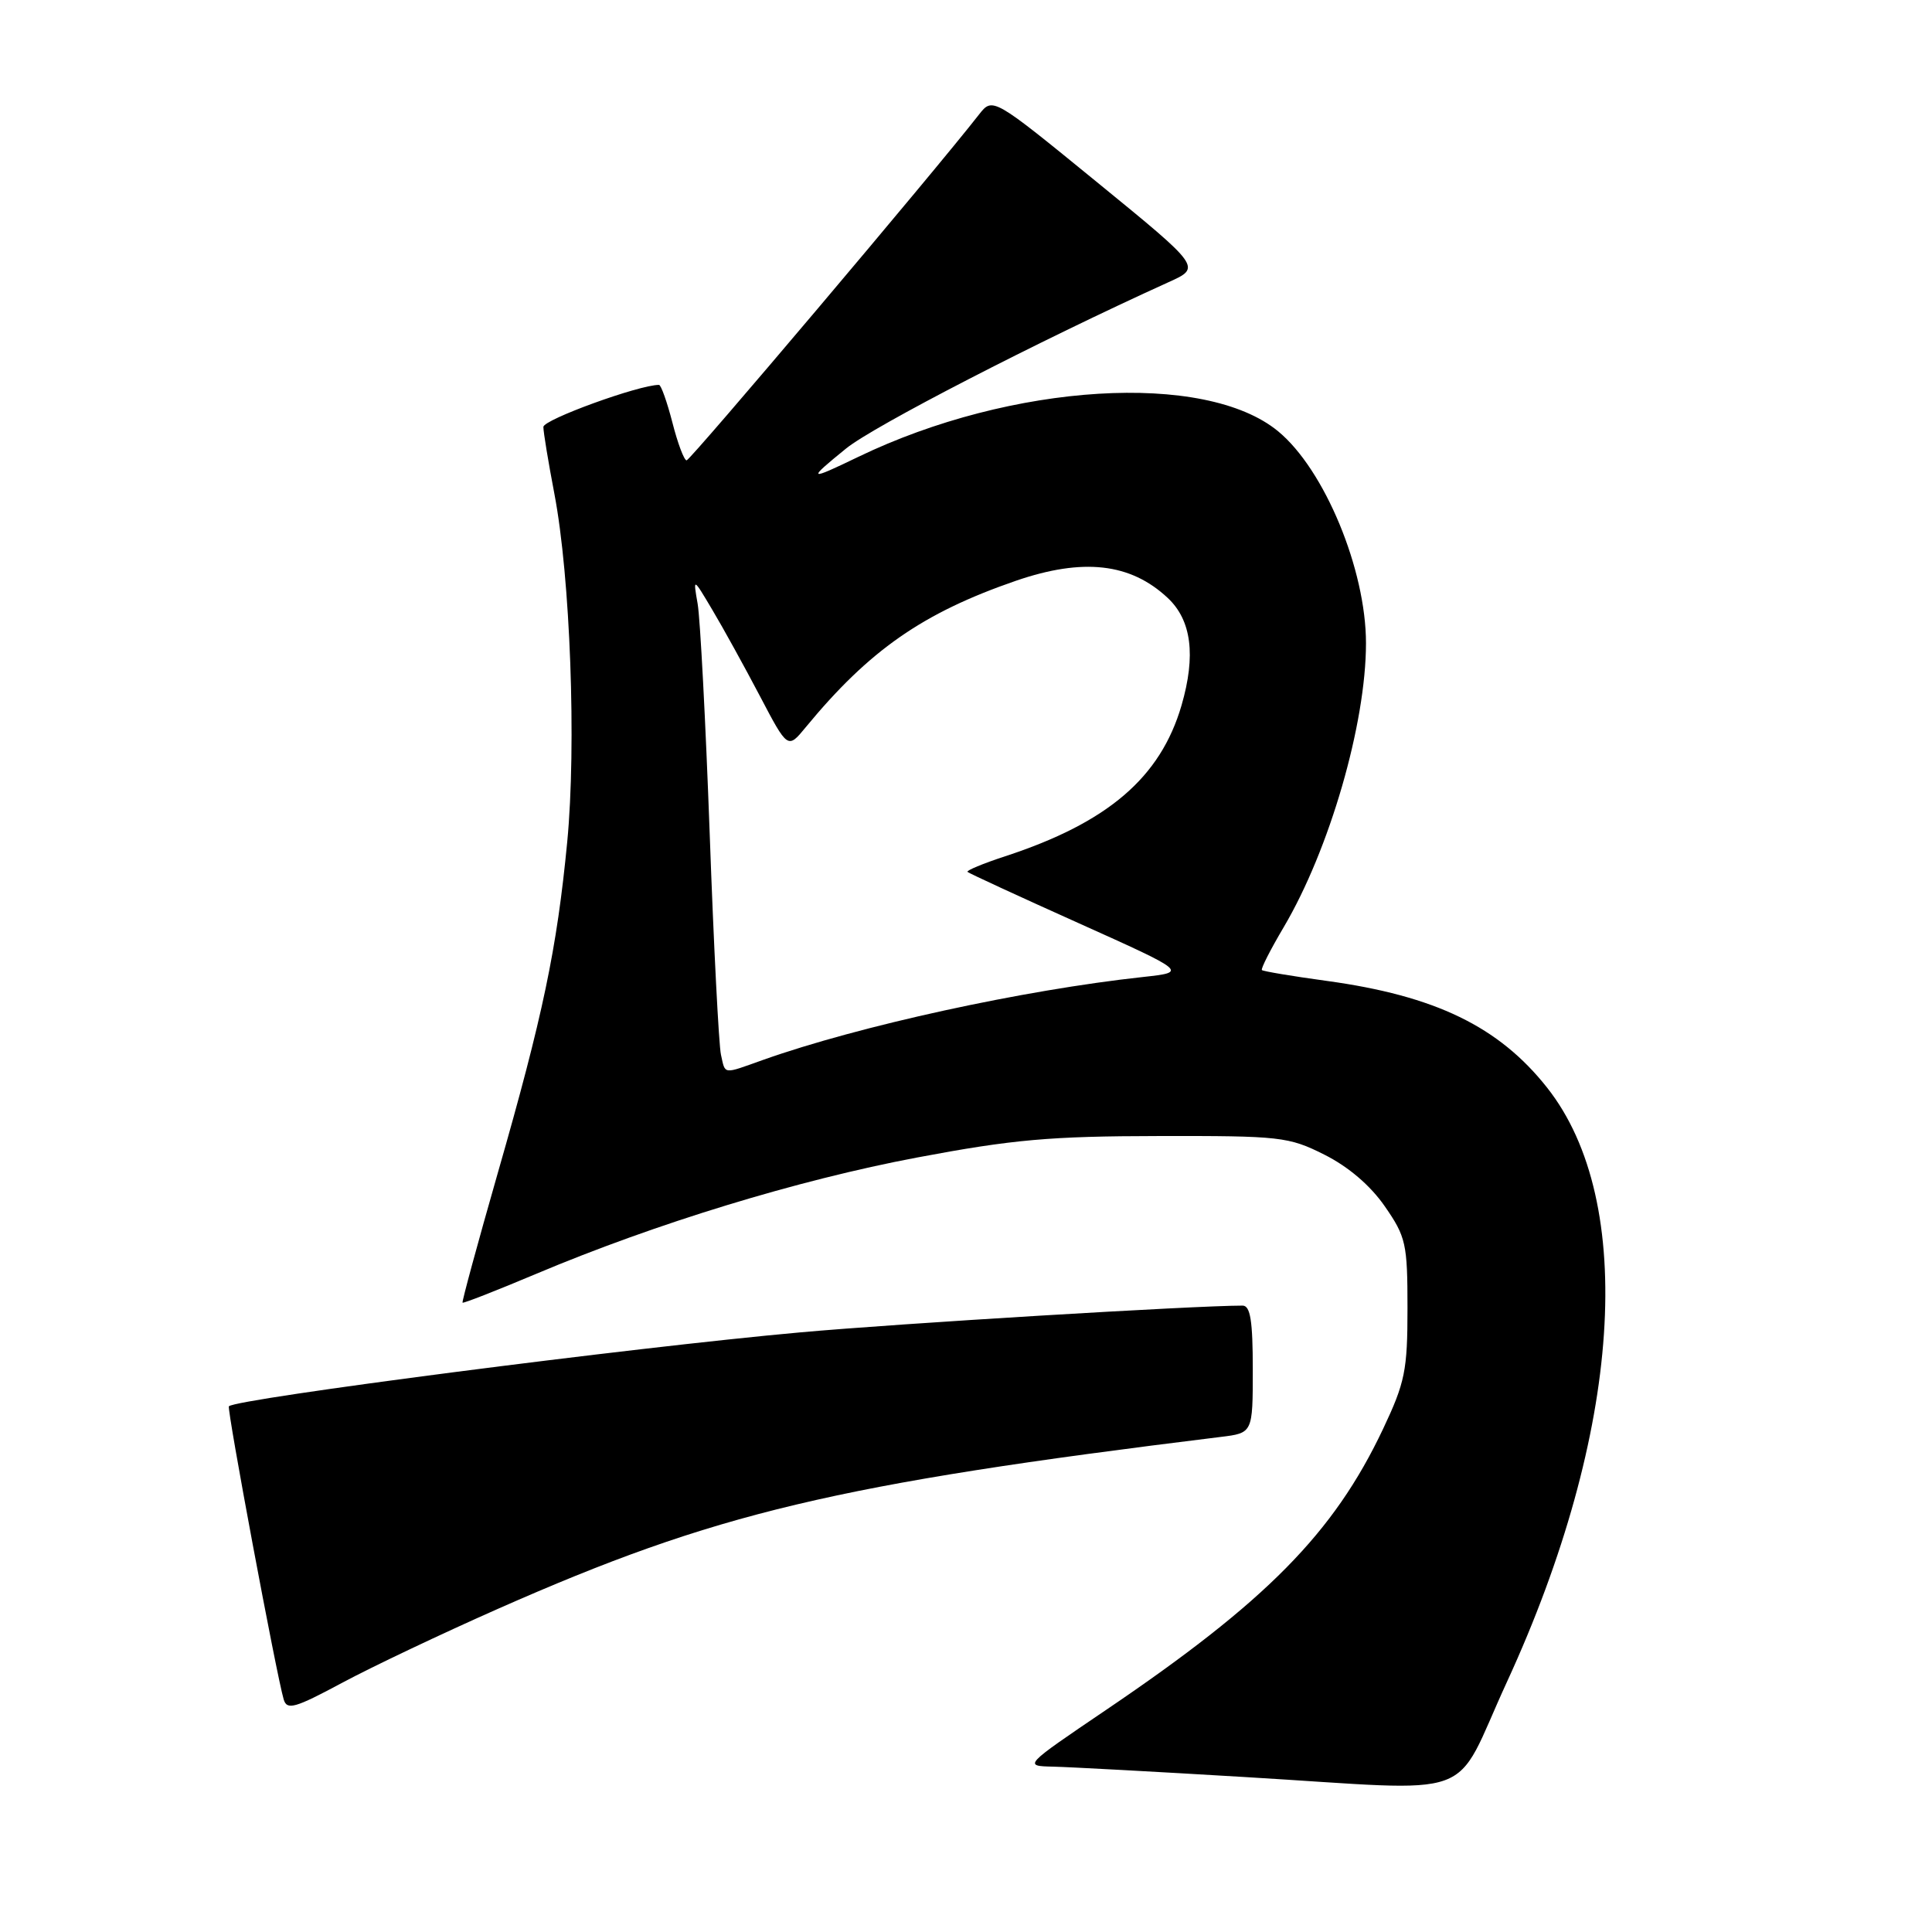 <?xml version="1.0" encoding="UTF-8" standalone="no"?>
<!DOCTYPE svg PUBLIC "-//W3C//DTD SVG 1.1//EN" "http://www.w3.org/Graphics/SVG/1.1/DTD/svg11.dtd" >
<svg xmlns="http://www.w3.org/2000/svg" xmlns:xlink="http://www.w3.org/1999/xlink" version="1.1" viewBox="0 0 256 256">
 <g >
 <path fill="currentColor"
d=" M 199.67 222.88 C 214.89 189.82 216.96 159.25 205.00 144.12 C 198.60 136.02 190.17 131.94 175.77 129.97 C 171.22 129.35 167.37 128.70 167.21 128.54 C 167.04 128.38 168.34 125.83 170.09 122.87 C 176.17 112.58 181.00 95.92 181.00 85.22 C 181.00 75.47 175.50 62.21 169.36 57.15 C 159.69 49.17 134.04 50.74 113.72 60.54 C 107.05 63.76 106.90 63.66 112.11 59.43 C 115.78 56.45 137.55 45.23 154.84 37.39 C 159.19 35.43 159.19 35.43 145.36 24.14 C 131.54 12.86 131.54 12.86 129.72 15.18 C 123.79 22.79 91.47 61.00 90.98 61.00 C 90.65 61.00 89.80 58.75 89.10 56.00 C 88.39 53.25 87.59 51.00 87.32 51.00 C 84.66 51.00 72.00 55.60 72.00 56.57 C 72.00 57.26 72.66 61.25 73.46 65.44 C 75.57 76.48 76.39 98.71 75.16 111.56 C 73.79 125.76 71.95 134.56 65.95 155.46 C 63.28 164.79 61.18 172.51 61.29 172.61 C 61.41 172.72 65.78 171.01 71.00 168.81 C 86.89 162.11 105.71 156.36 121.50 153.38 C 134.19 150.99 139.12 150.55 153.50 150.53 C 169.66 150.50 170.75 150.62 175.49 153.00 C 178.66 154.59 181.59 157.09 183.49 159.84 C 186.30 163.89 186.50 164.79 186.50 173.34 C 186.50 181.60 186.18 183.17 183.25 189.37 C 176.72 203.15 167.81 212.19 146.55 226.58 C 135.60 234.00 135.60 234.00 139.55 234.09 C 141.72 234.14 153.18 234.76 165.00 235.47 C 196.63 237.35 192.28 238.93 199.67 222.88 Z  M 66.00 213.17 C 94.85 200.43 110.56 196.69 161.75 190.40 C 166.00 189.88 166.00 189.88 166.00 181.44 C 166.00 175.01 165.68 173.00 164.65 173.00 C 158.26 173.00 119.15 175.36 106.00 176.55 C 83.83 178.54 31.34 185.33 30.33 186.34 C 30.03 186.63 36.64 221.98 37.59 225.18 C 38.02 226.64 39.07 226.34 45.30 223.00 C 49.26 220.87 58.58 216.45 66.00 213.17 Z  M 95.53 139.75 C 95.25 138.51 94.57 125.35 94.04 110.50 C 93.50 95.65 92.78 81.92 92.44 80.00 C 91.83 76.50 91.83 76.50 94.40 80.83 C 95.82 83.21 98.64 88.33 100.68 92.21 C 104.38 99.26 104.38 99.26 106.75 96.38 C 115.18 86.15 122.27 81.21 134.63 76.95 C 143.52 73.90 149.80 74.61 154.73 79.23 C 157.88 82.18 158.48 86.84 156.56 93.46 C 153.77 103.03 146.79 109.01 133.19 113.46 C 130.26 114.42 128.02 115.35 128.20 115.53 C 128.38 115.71 135.01 118.77 142.94 122.33 C 157.35 128.81 157.35 128.81 151.43 129.46 C 135.58 131.18 113.82 135.93 101.12 140.44 C 95.70 142.37 96.13 142.43 95.53 139.75 Z "/>
</g>
</svg>